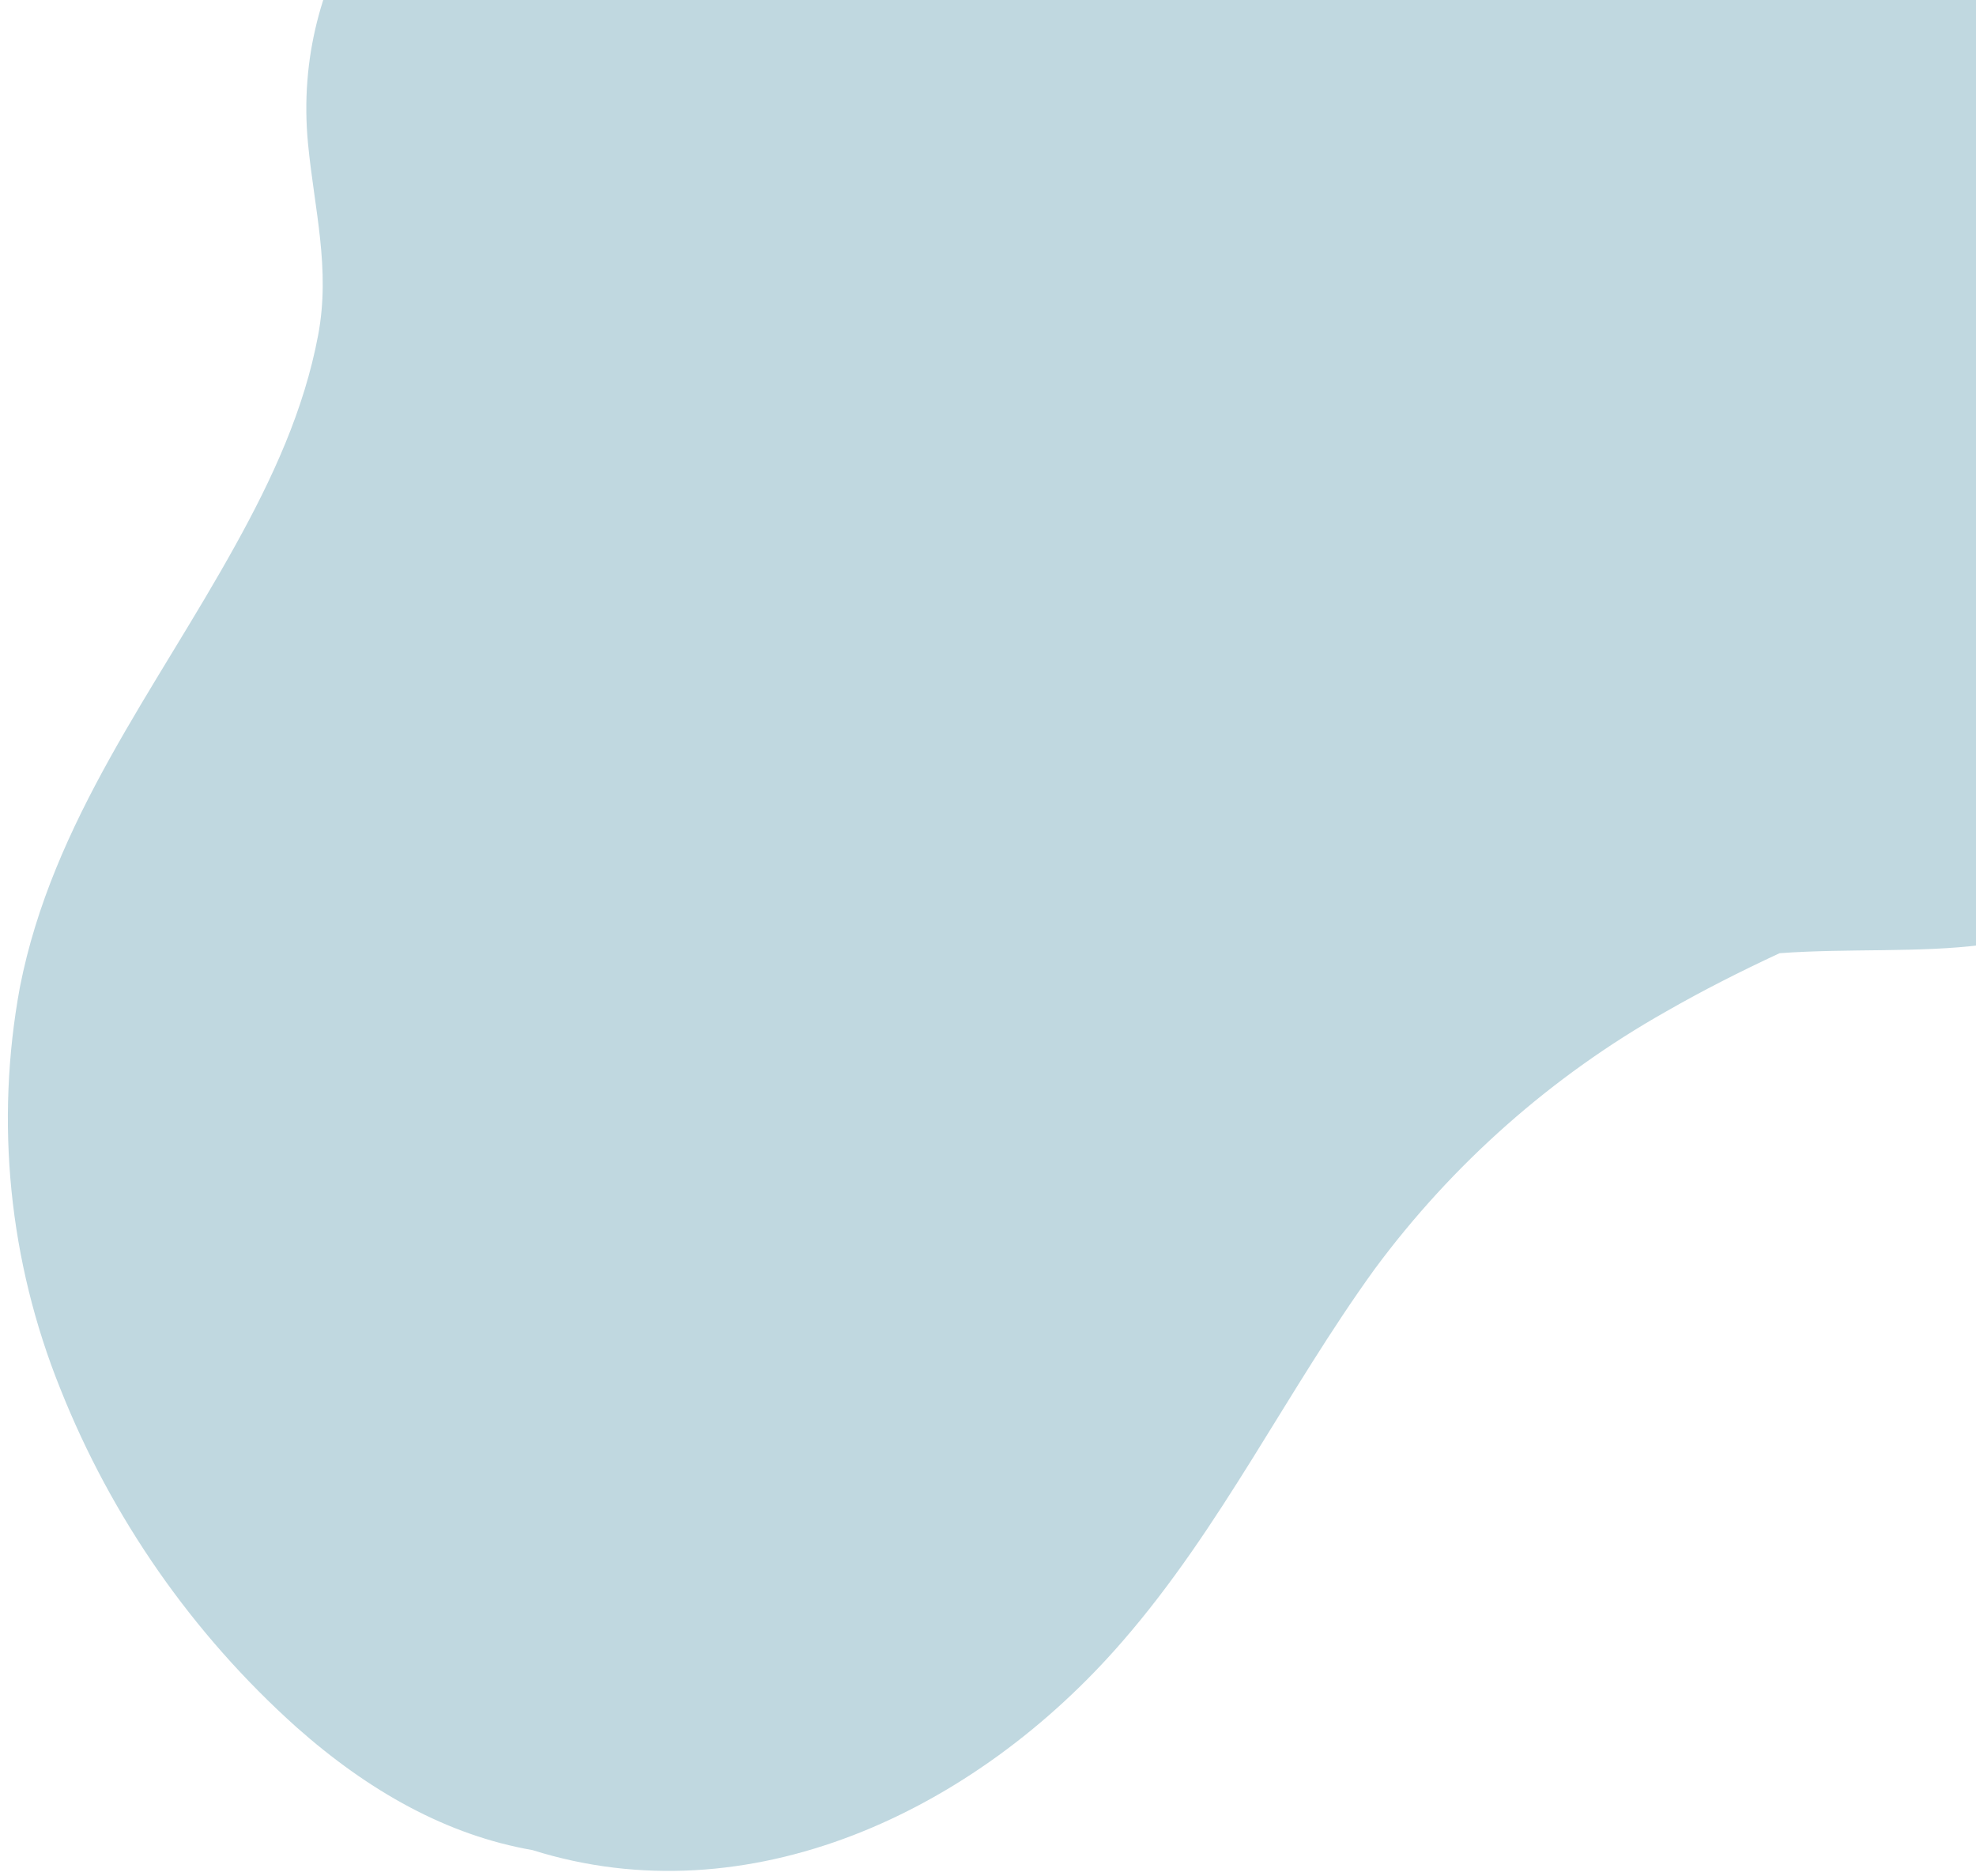 <svg width="177" height="168" viewBox="0 0 177 168" fill="none" xmlns="http://www.w3.org/2000/svg">
<path d="M26.505 154.636C17.224 146.305 9.998 135.938 5.393 124.348C0.805 112.957 -0.448 100.497 1.78 88.421C4.697 73.527 13.935 61.773 21.098 48.808C24.395 42.853 27.231 36.744 28.496 30.024C29.62 24.047 28.154 18.743 27.587 12.824C26.15 -2.301 35.289 -15.071 48.421 -21.799C60.878 -28.152 75.116 -30.108 88.825 -27.35C100.185 -25.041 112.803 -16.942 124.669 -19.191C135.774 -21.288 145.04 -31.184 154.48 -36.789C165.906 -43.534 179.013 -48.635 192.463 -48.454C221.888 -48.035 241.886 -25.308 241.378 3.57C240.95 28.138 230.596 53.664 211.751 69.822C201.865 78.286 190.482 82.941 177.614 84.609C172.031 85.343 165.564 84.914 159.407 85.366C155.915 86.984 152.502 88.716 149.245 90.584C139.014 96.354 130.116 104.218 123.131 113.662C115.265 124.533 109.421 136.786 100.572 146.964C87.294 162.314 67.032 171.769 47.703 165.69C40.089 164.366 33.064 160.462 26.505 154.636Z" fill="#C0D8E0"/>
</svg>
